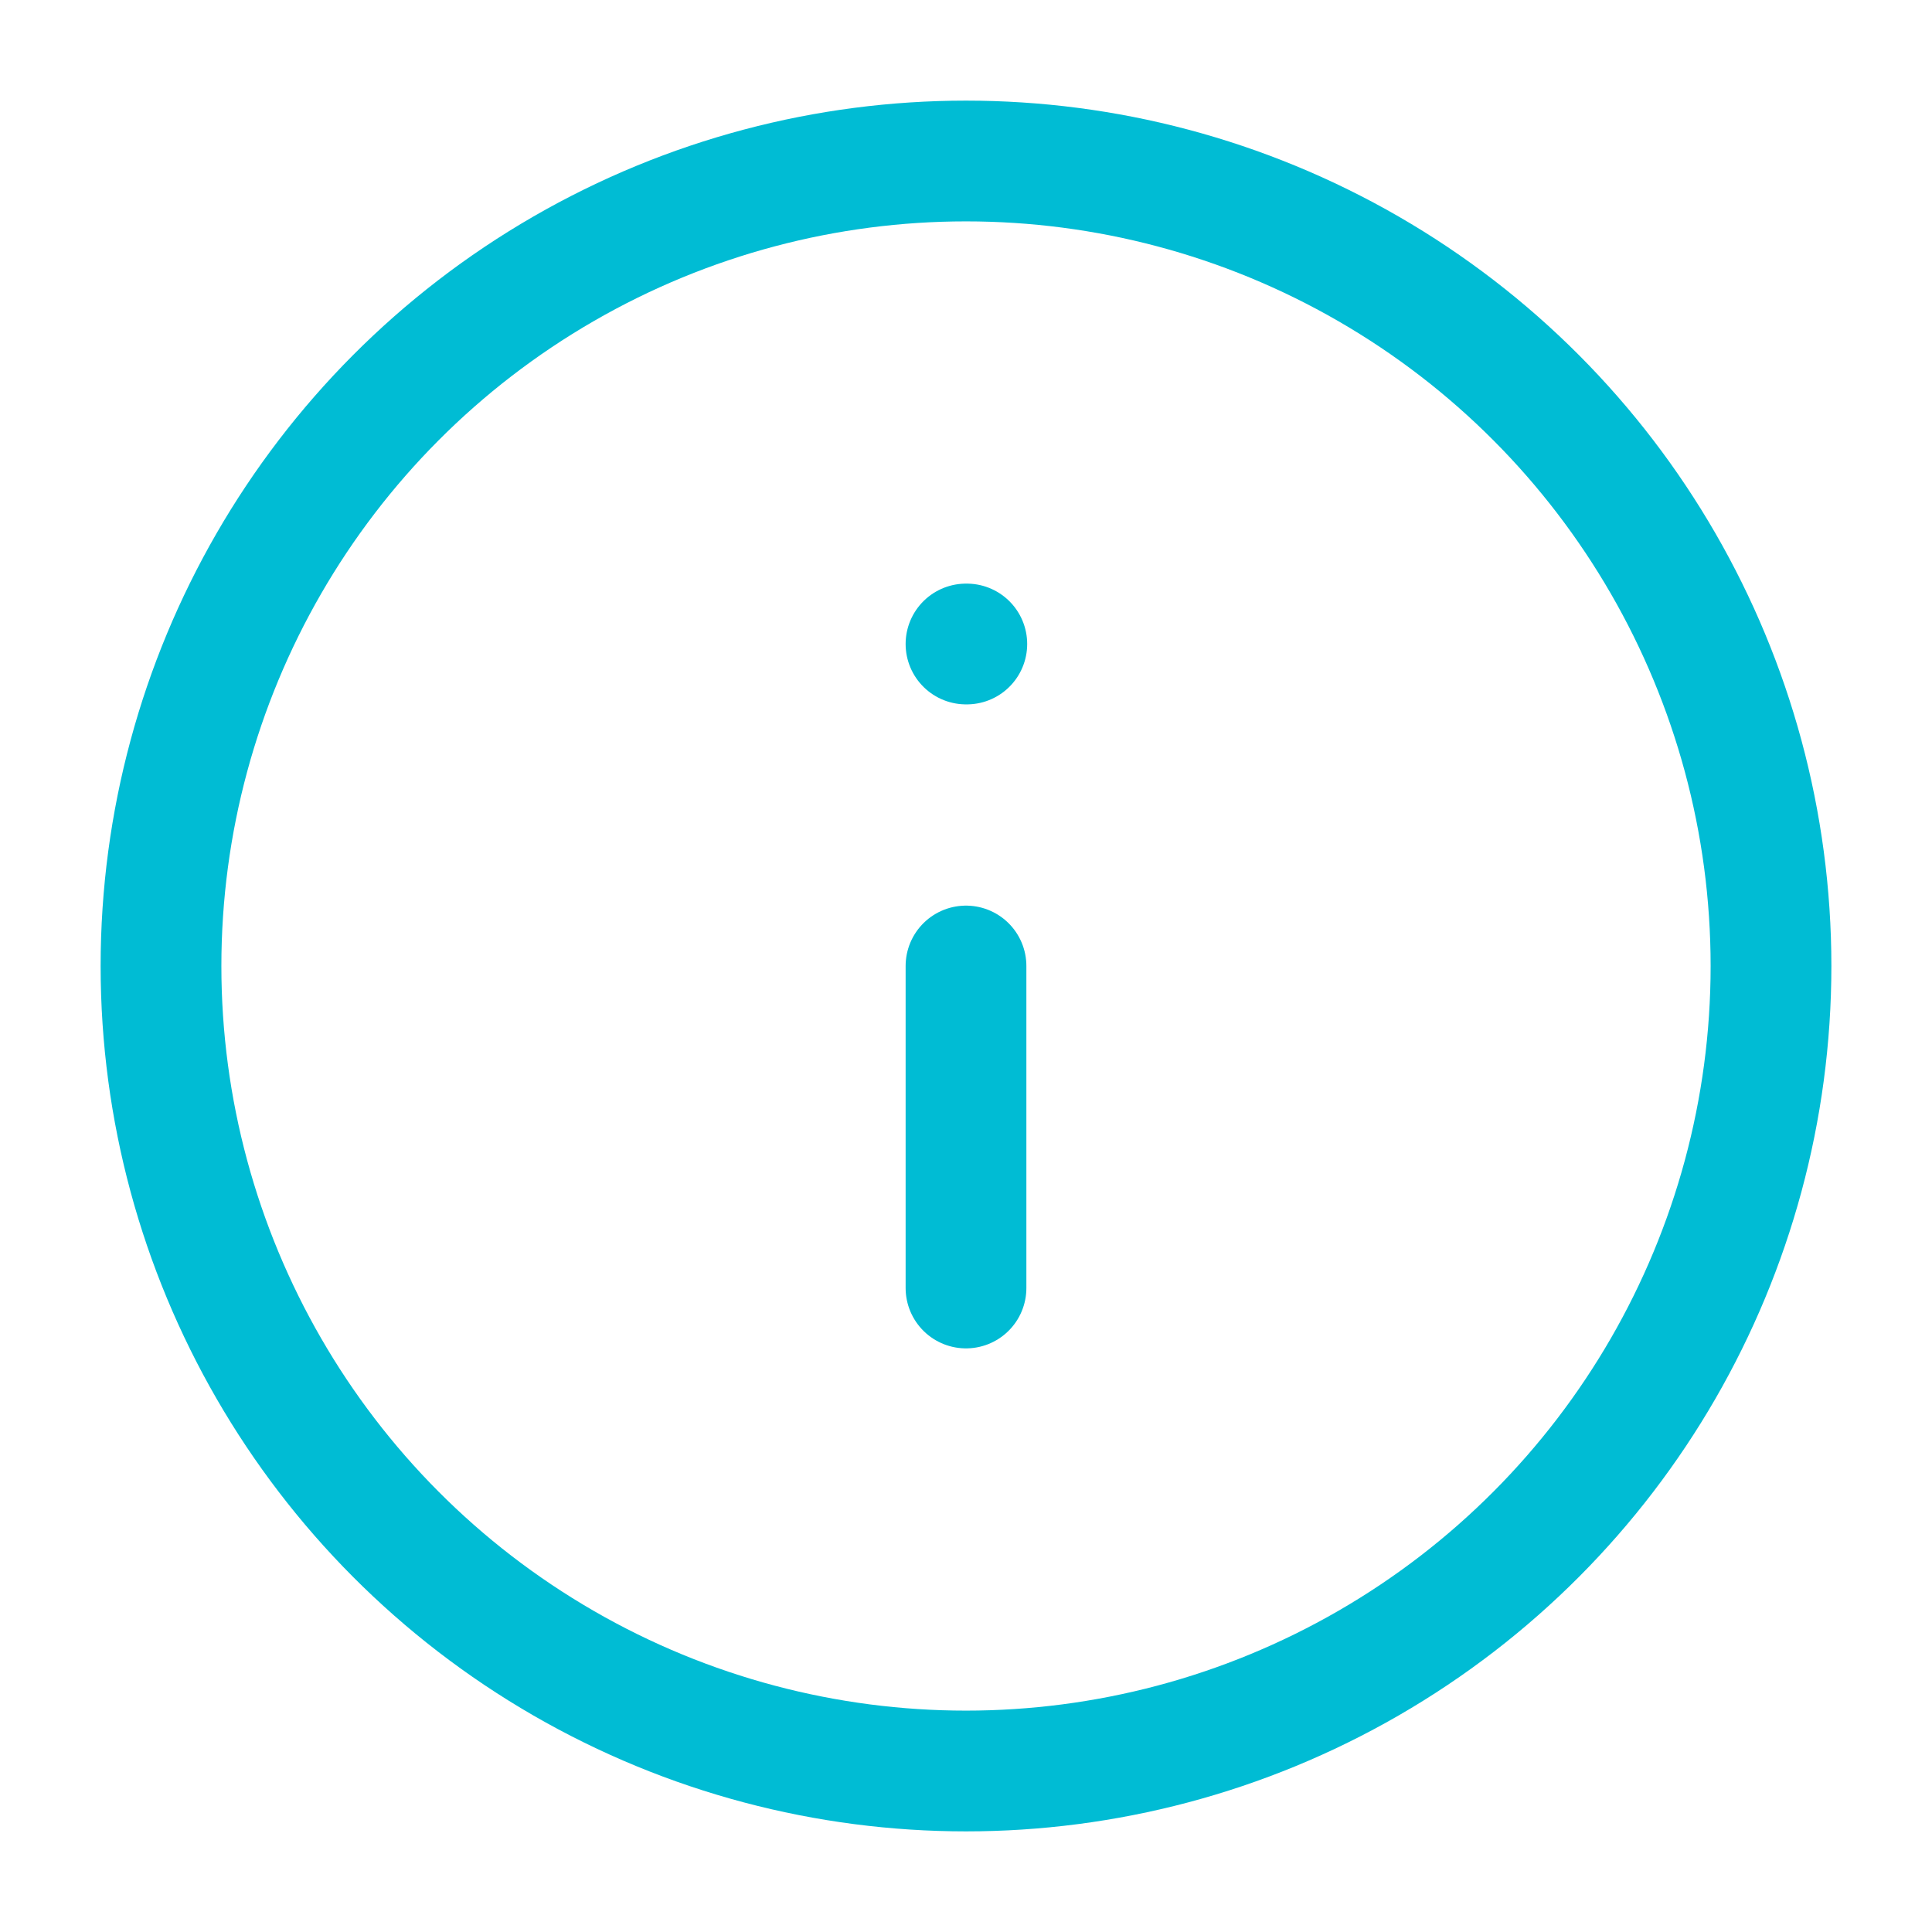 <svg version="1.1" xmlns="http://www.w3.org/2000/svg" viewBox="0 0 24 24" fill="none" stroke="#00BCD4" stroke-width="1.5" stroke-linecap="round" stroke-linejoin="round" class="feather feather-info"><circle cx="12" cy="12" r="10"></circle><line x1="12" y1="16" x2="12" y2="12"></line><line x1="12" y1="8" x2="12.01" y2="8"></line></svg>